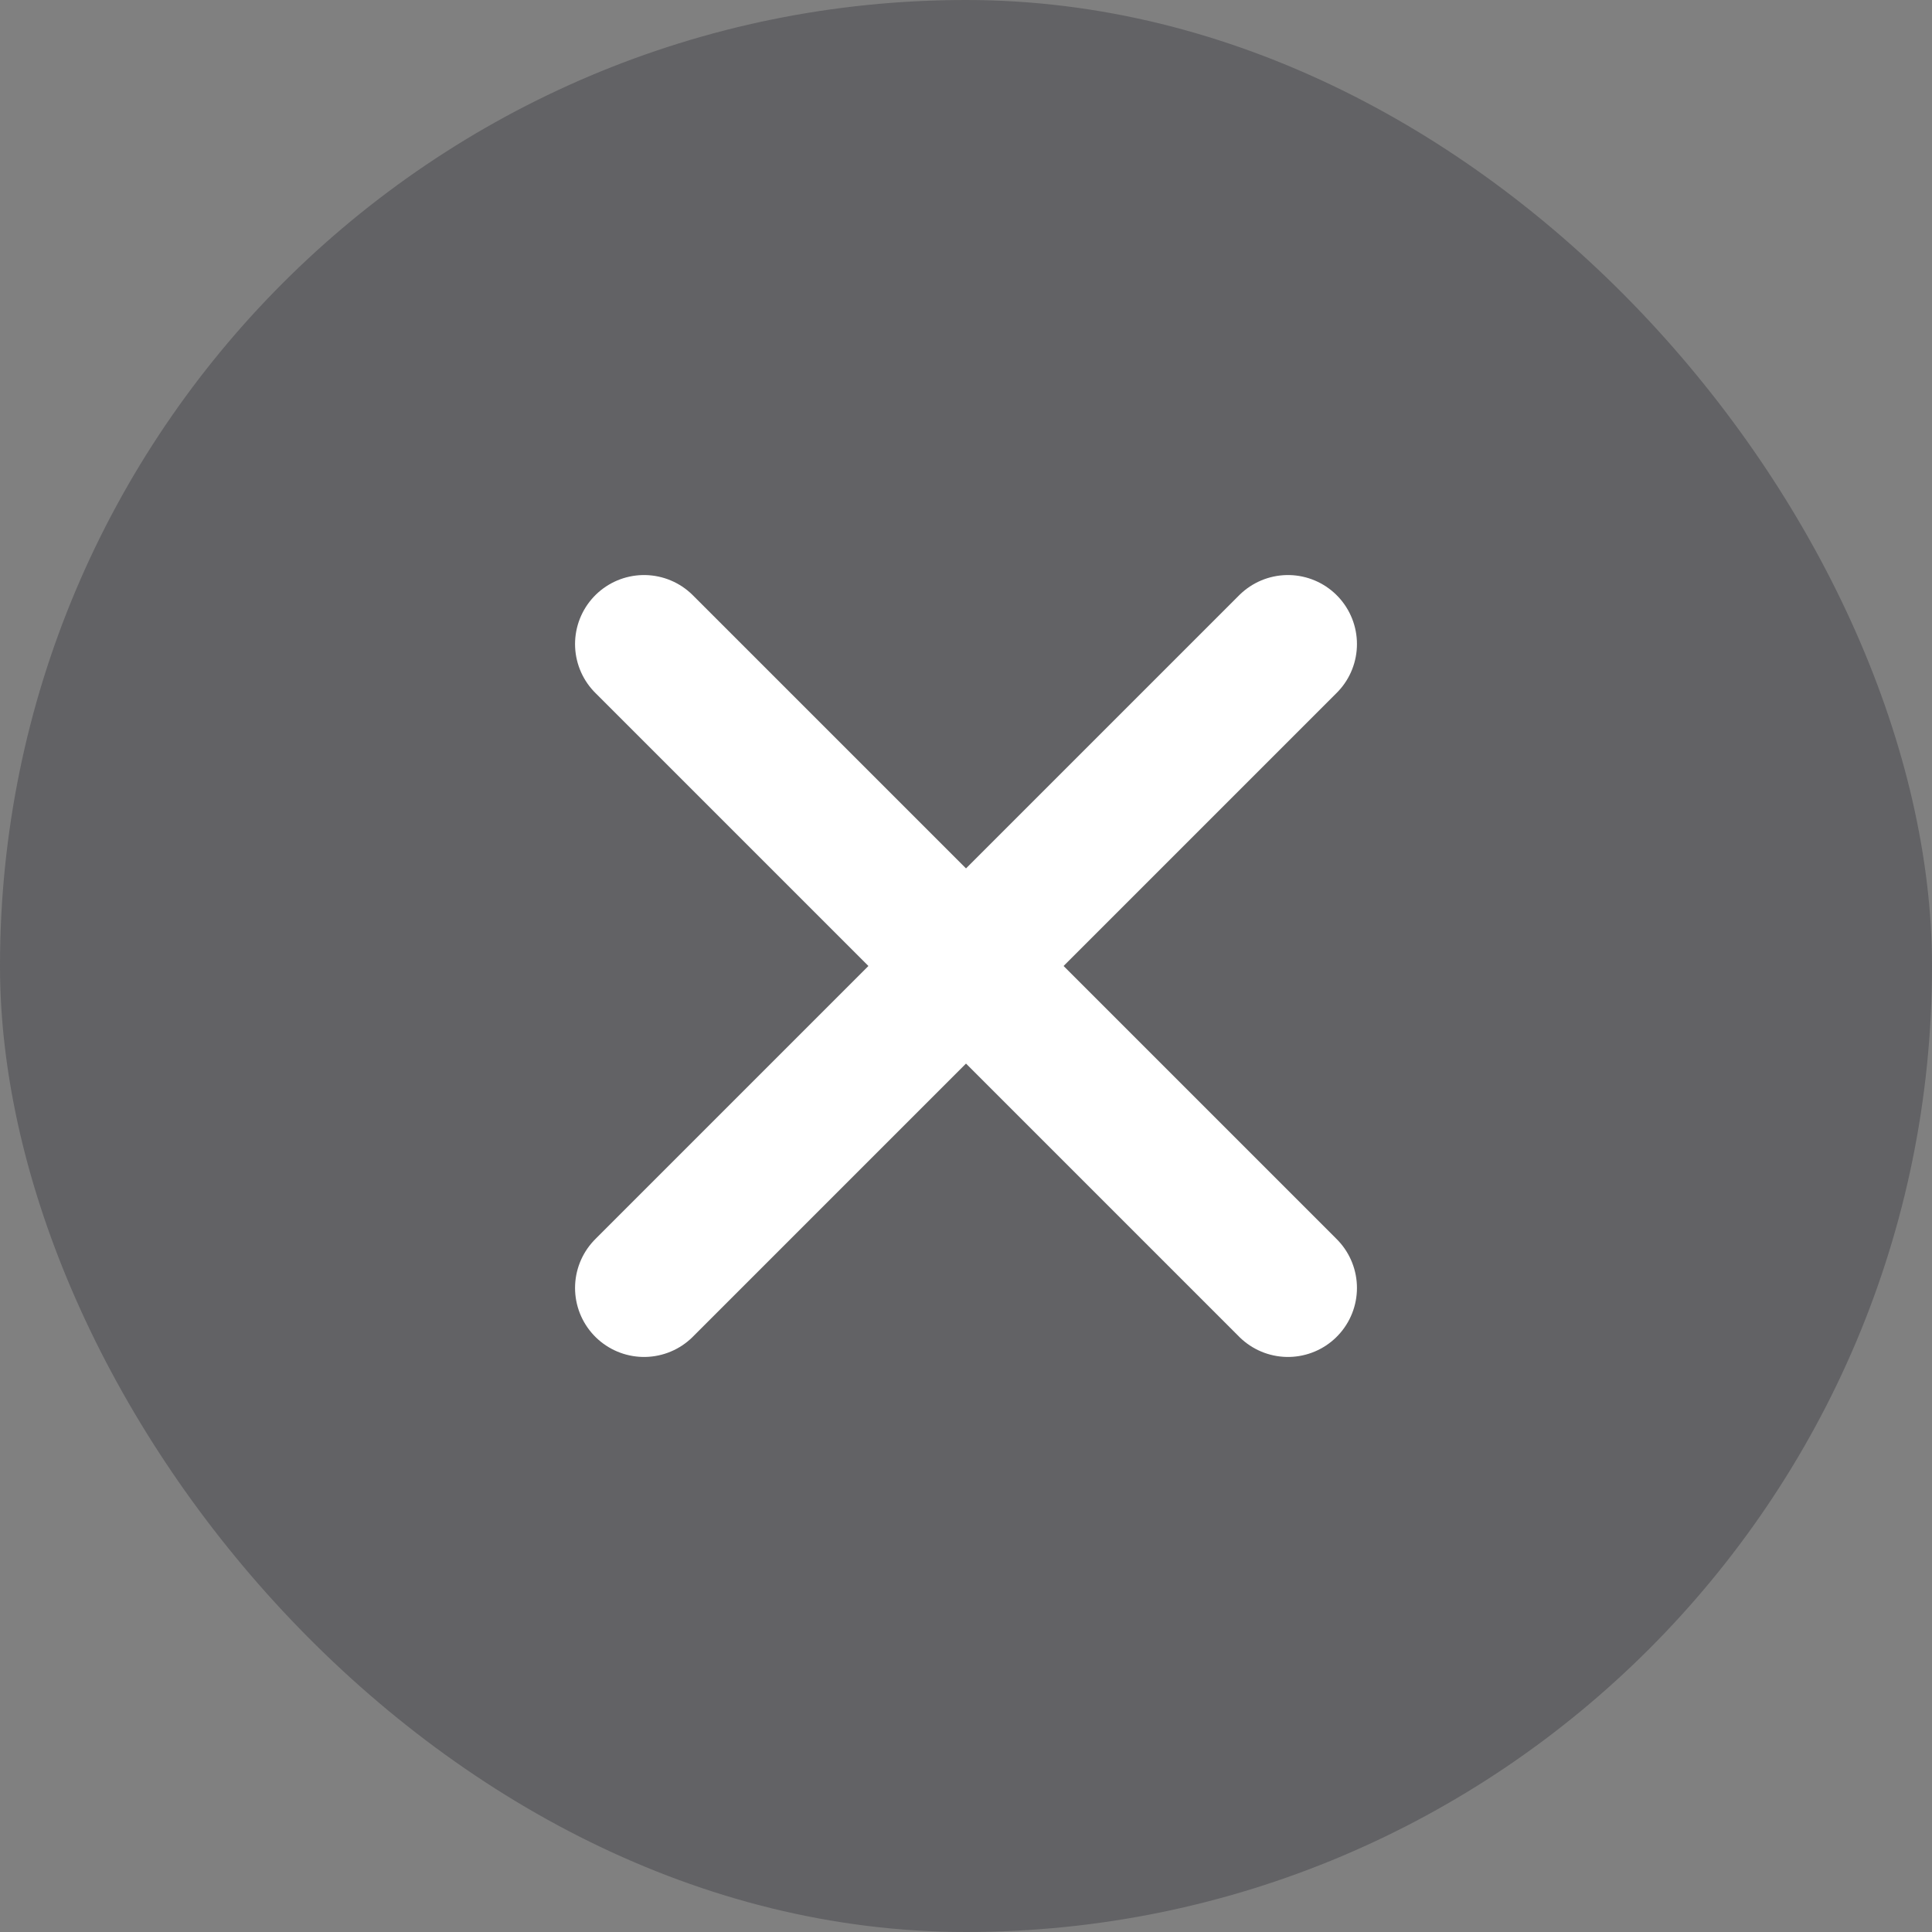 <svg width="14" height="14" viewBox="0 0 14 14" fill="none" xmlns="http://www.w3.org/2000/svg">
<rect x="0" y="0" width="14" height="14" fill="#808080" stroke="none"/>
<rect width="14" height="14" rx="7" fill="#35353C" fill-opacity="0.4"/>
<path d="M9.333 4.667L4.667 9.333" stroke="white" stroke-linecap="round" stroke-linejoin="round"/>
<path d="M4.667 4.667L9.333 9.333" stroke="white" stroke-linecap="round" stroke-linejoin="round"/>
</svg>
